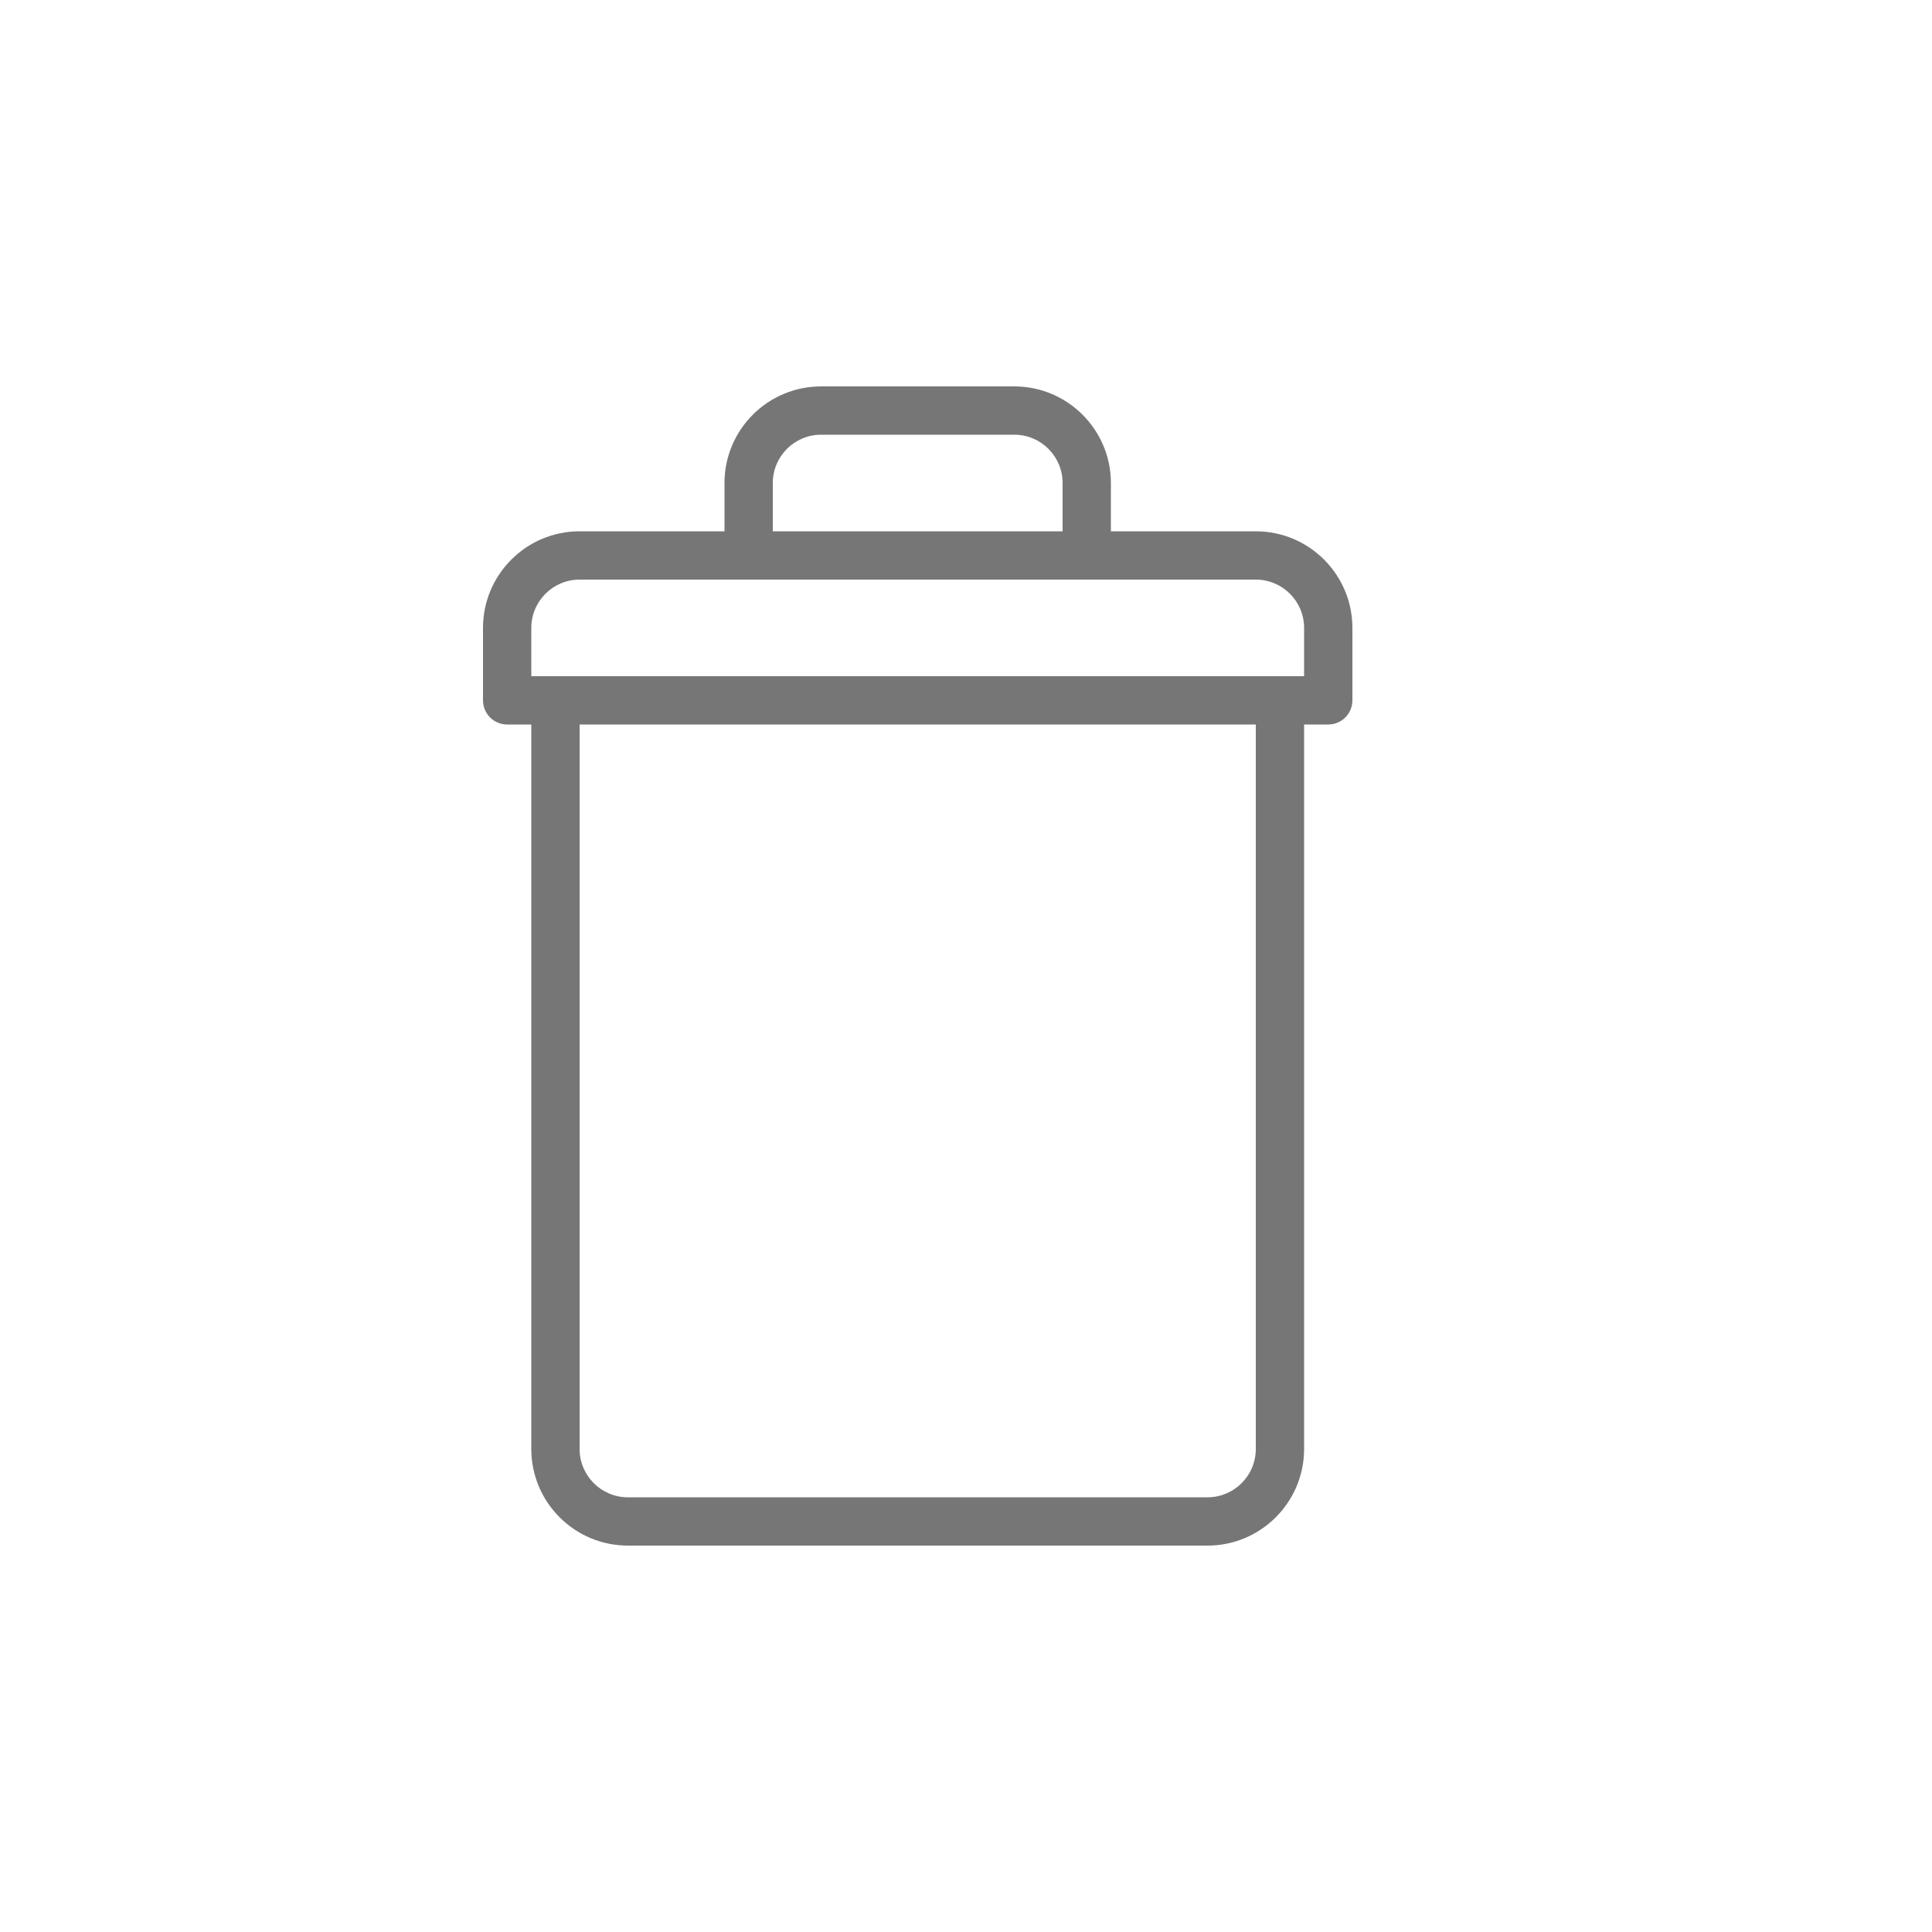 <svg width="24" height="24" viewBox="0 0 24 24" fill="none" xmlns="http://www.w3.org/2000/svg">
<path d="M15.6 6.6H13.8V6C13.8 5.338 13.261 4.8 12.6 4.8H10.2C9.538 4.8 9 5.338 9 6V6.6H7.2C6.538 6.6 6 7.138 6 7.8V8.7C6 8.866 6.134 9 6.3 9H6.6V18C6.6 18.662 7.138 19.2 7.8 19.2H15C15.662 19.2 16.2 18.662 16.2 18V9H16.5C16.666 9 16.8 8.866 16.8 8.7V7.8C16.8 7.138 16.262 6.6 15.6 6.6ZM9.6 6C9.6 5.669 9.869 5.4 10.2 5.4H12.6C12.931 5.4 13.2 5.669 13.2 6V6.6H9.6V6ZM15.6 18C15.6 18.331 15.331 18.6 15 18.6H7.8C7.469 18.6 7.2 18.331 7.2 18V9H15.6V18H15.6ZM16.2 8.4H6.6V7.8C6.6 7.469 6.869 7.2 7.2 7.2H15.6C15.931 7.2 16.2 7.469 16.2 7.8V8.4H16.2Z" fill="#767676"/>
</svg>
